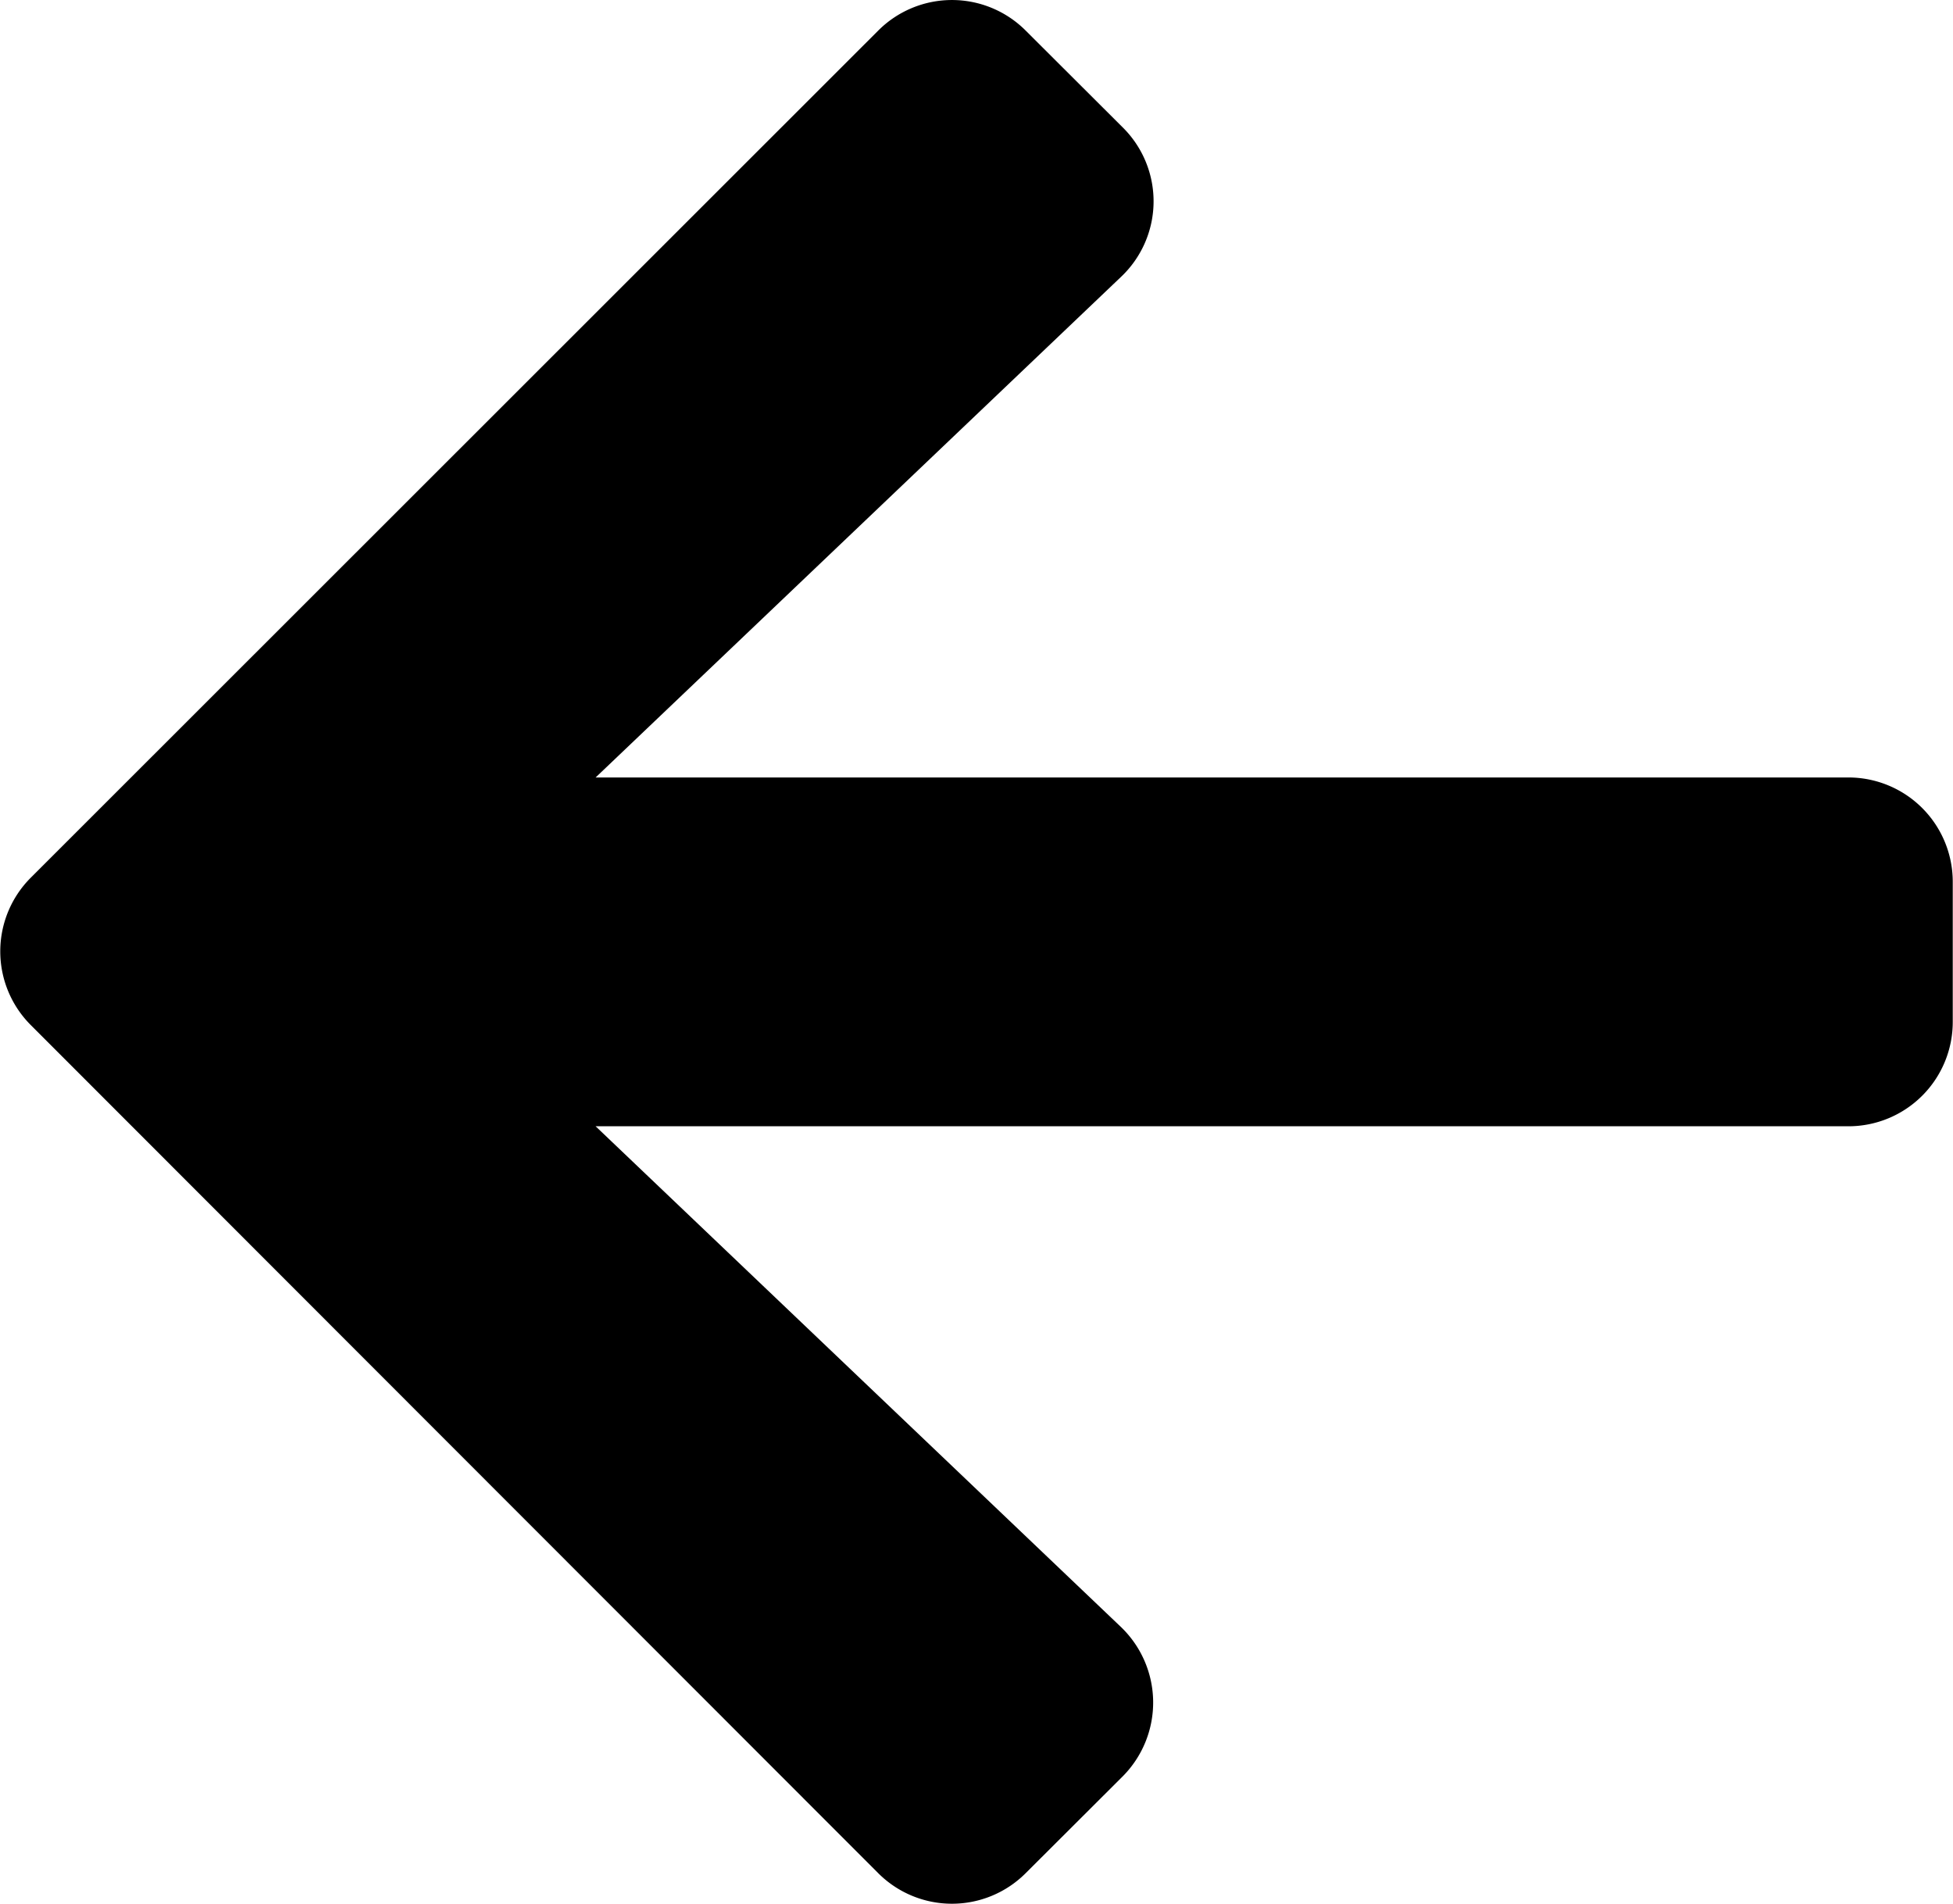 <svg xmlns="http://www.w3.org/2000/svg" width="31.504" height="30.706" viewBox="0 0 31.504 30.706">
  <path id="Icon_awesome-arrow-right" data-name="Icon awesome-arrow-right" d="M18.109,4.7,16.548,3.143a1.681,1.681,0,0,0-2.384,0L.5,16.8a1.681,1.681,0,0,0,0,2.384L14.164,32.857a1.681,1.681,0,0,0,2.384,0L18.109,31.3a1.689,1.689,0,0,0-.028-2.412L9.608,20.813H29.816A1.683,1.683,0,0,0,31.5,19.125v-2.25a1.683,1.683,0,0,0-1.687-1.688H9.608l8.473-8.072A1.677,1.677,0,0,0,18.109,4.7Z" transform="translate(0 -2.647)"/>
</svg>
